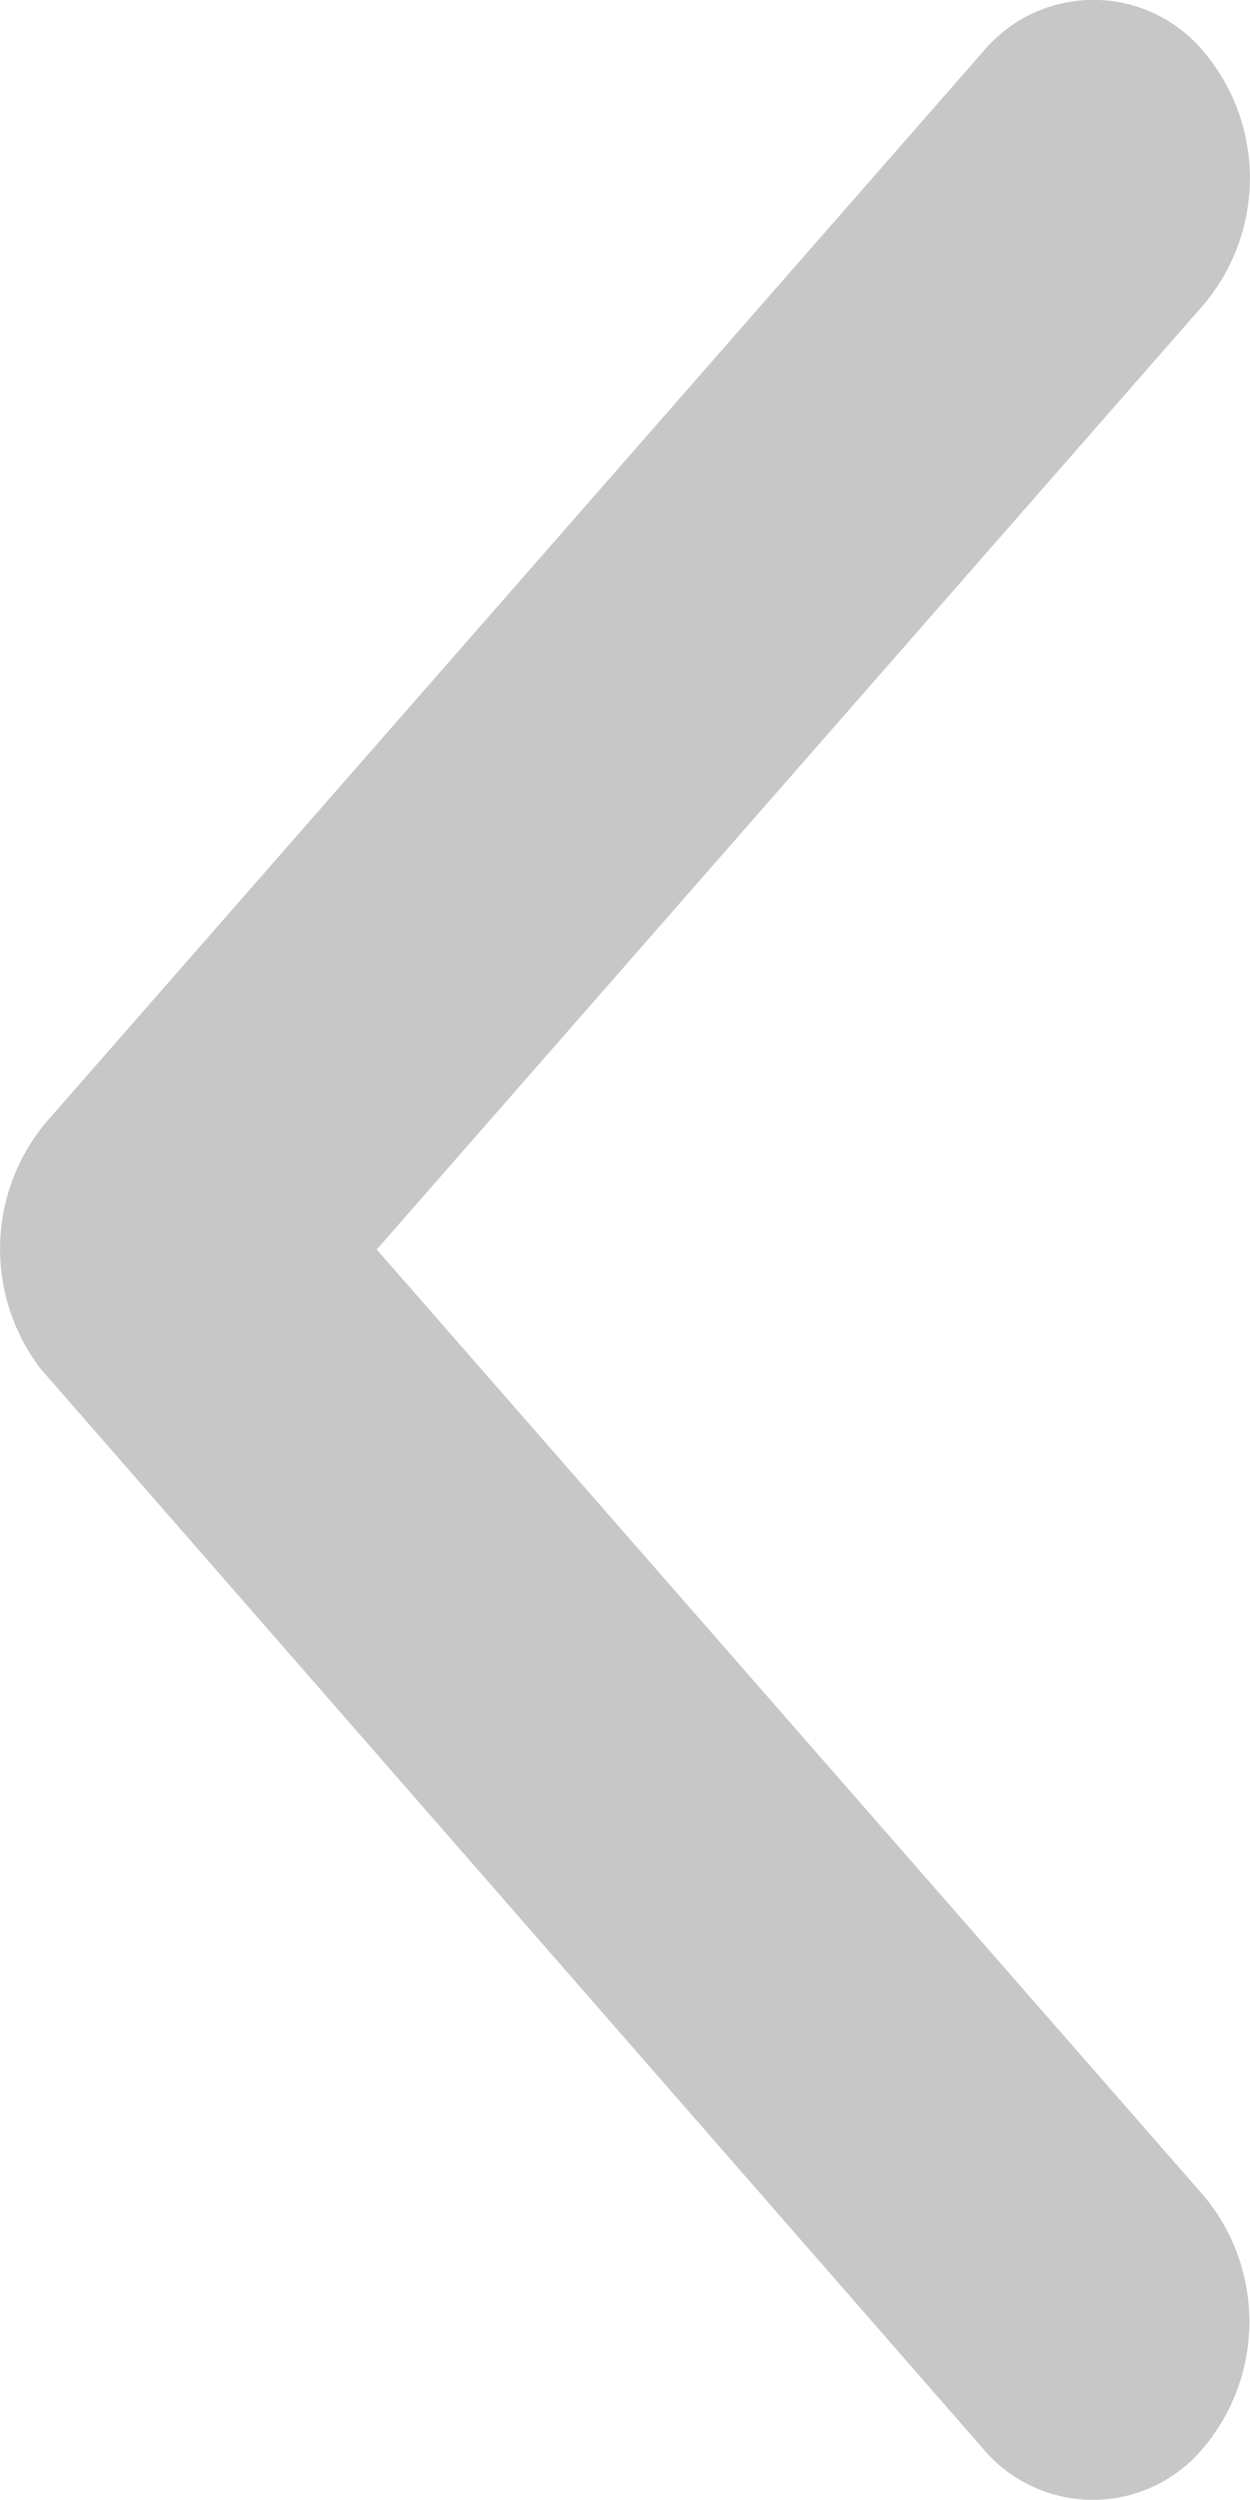 <svg xmlns="http://www.w3.org/2000/svg" width="5" height="10" viewBox="0 0 5 10">
  <path id="Icon_ionic-ios-arrow-back" data-name="Icon ionic-ios-arrow-back" d="M12.758,11.192l3.309-3.781a.785.785,0,0,0,0-1.009.574.574,0,0,0-.885,0l-3.749,4.284a.789.789,0,0,0-.018.985l3.765,4.314a.574.574,0,0,0,.885,0,.785.785,0,0,0,0-1.009Z" transform="translate(-11.251 -6.194)" fill="#c7c7c7"/>
</svg>

